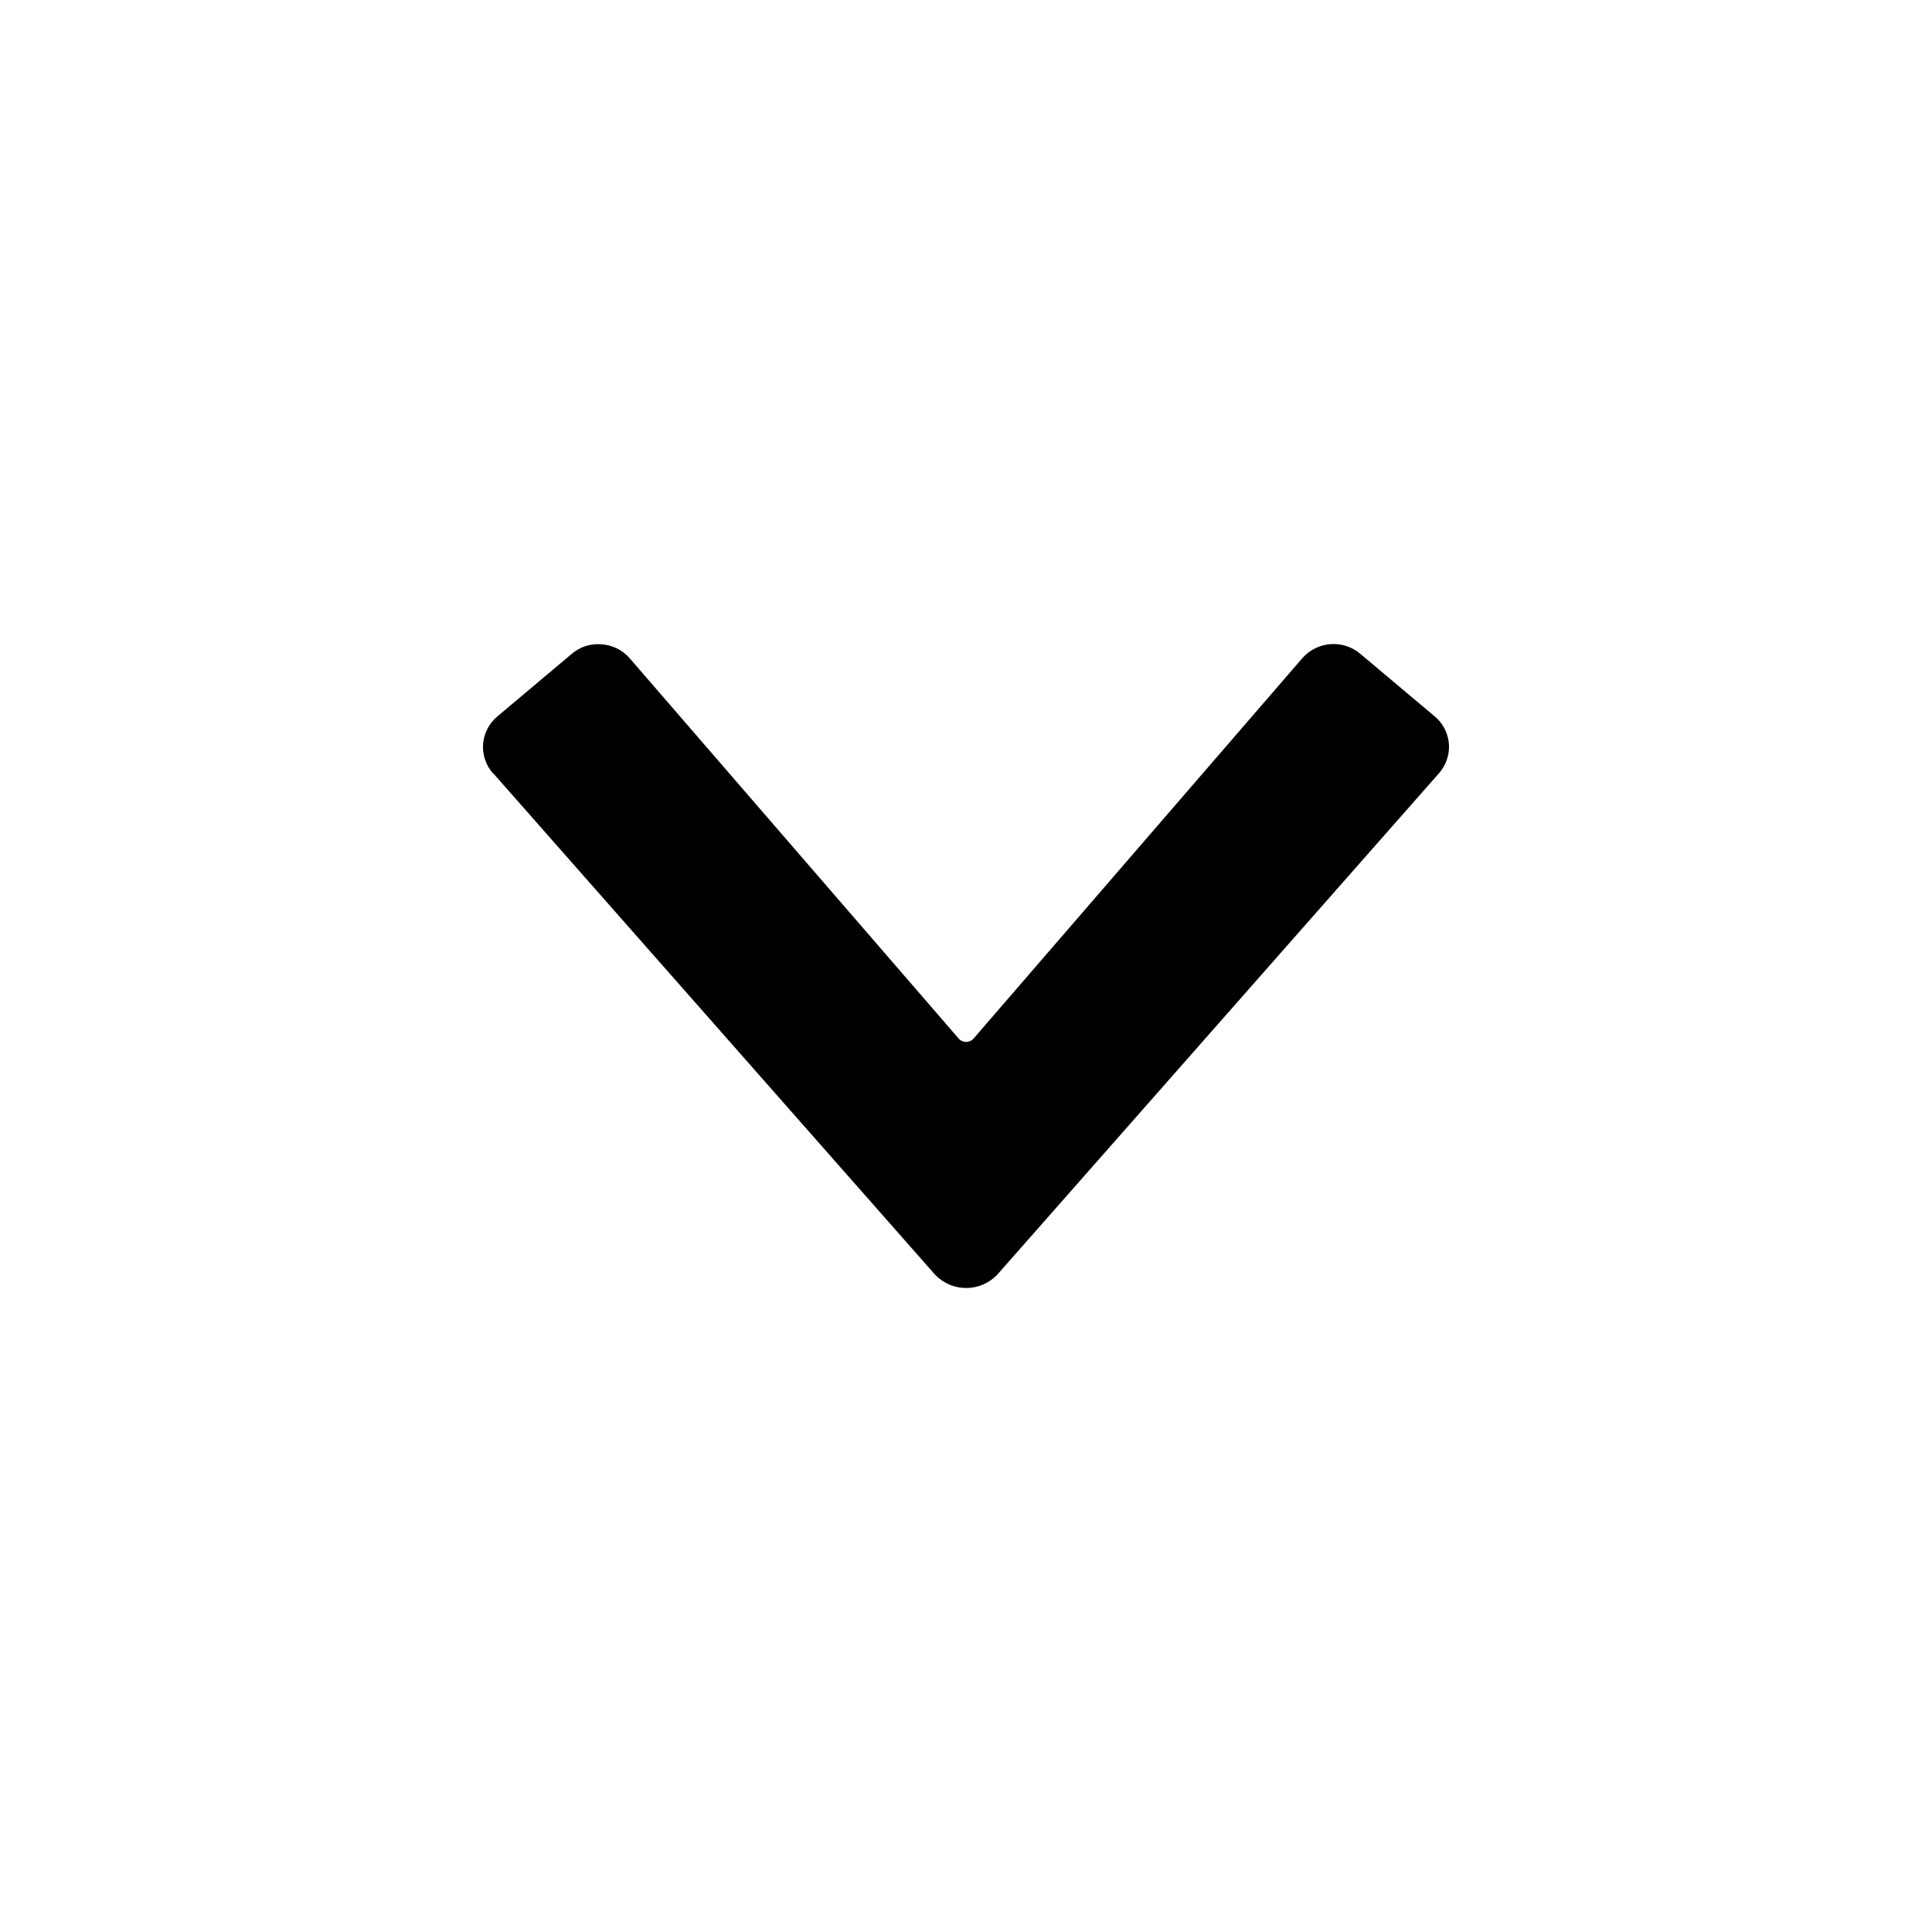 <svg width="24" height="24" viewBox="0 0 24 24" fill="none" xmlns="http://www.w3.org/2000/svg">
<path d="M6.126 9.605L11.617 15.836C11.667 15.888 11.727 15.929 11.793 15.957C11.859 15.986 11.93 16 12.002 16C12.074 16 12.145 15.986 12.211 15.957C12.277 15.929 12.337 15.888 12.387 15.836L17.876 9.605C17.919 9.556 17.953 9.498 17.974 9.435C17.995 9.373 18.004 9.307 17.999 9.241C17.994 9.175 17.975 9.111 17.945 9.052C17.915 8.993 17.873 8.941 17.822 8.899L16.897 8.121C16.794 8.034 16.661 7.991 16.526 8.002C16.392 8.012 16.267 8.075 16.178 8.176L12.096 12.899C12.085 12.913 12.07 12.924 12.054 12.931C12.037 12.939 12.02 12.943 12.002 12.943C11.983 12.943 11.966 12.939 11.949 12.931C11.933 12.924 11.918 12.913 11.907 12.899L7.823 8.178C7.779 8.127 7.726 8.086 7.666 8.056C7.606 8.026 7.54 8.008 7.473 8.004C7.407 7.998 7.34 8.005 7.276 8.025C7.212 8.046 7.154 8.079 7.103 8.122L6.177 8.901C6.127 8.943 6.085 8.995 6.055 9.054C6.025 9.113 6.006 9.177 6.001 9.243C5.996 9.309 6.005 9.375 6.026 9.437C6.047 9.5 6.08 9.558 6.124 9.607L6.126 9.605Z" fill="currentColor"/>
</svg>
